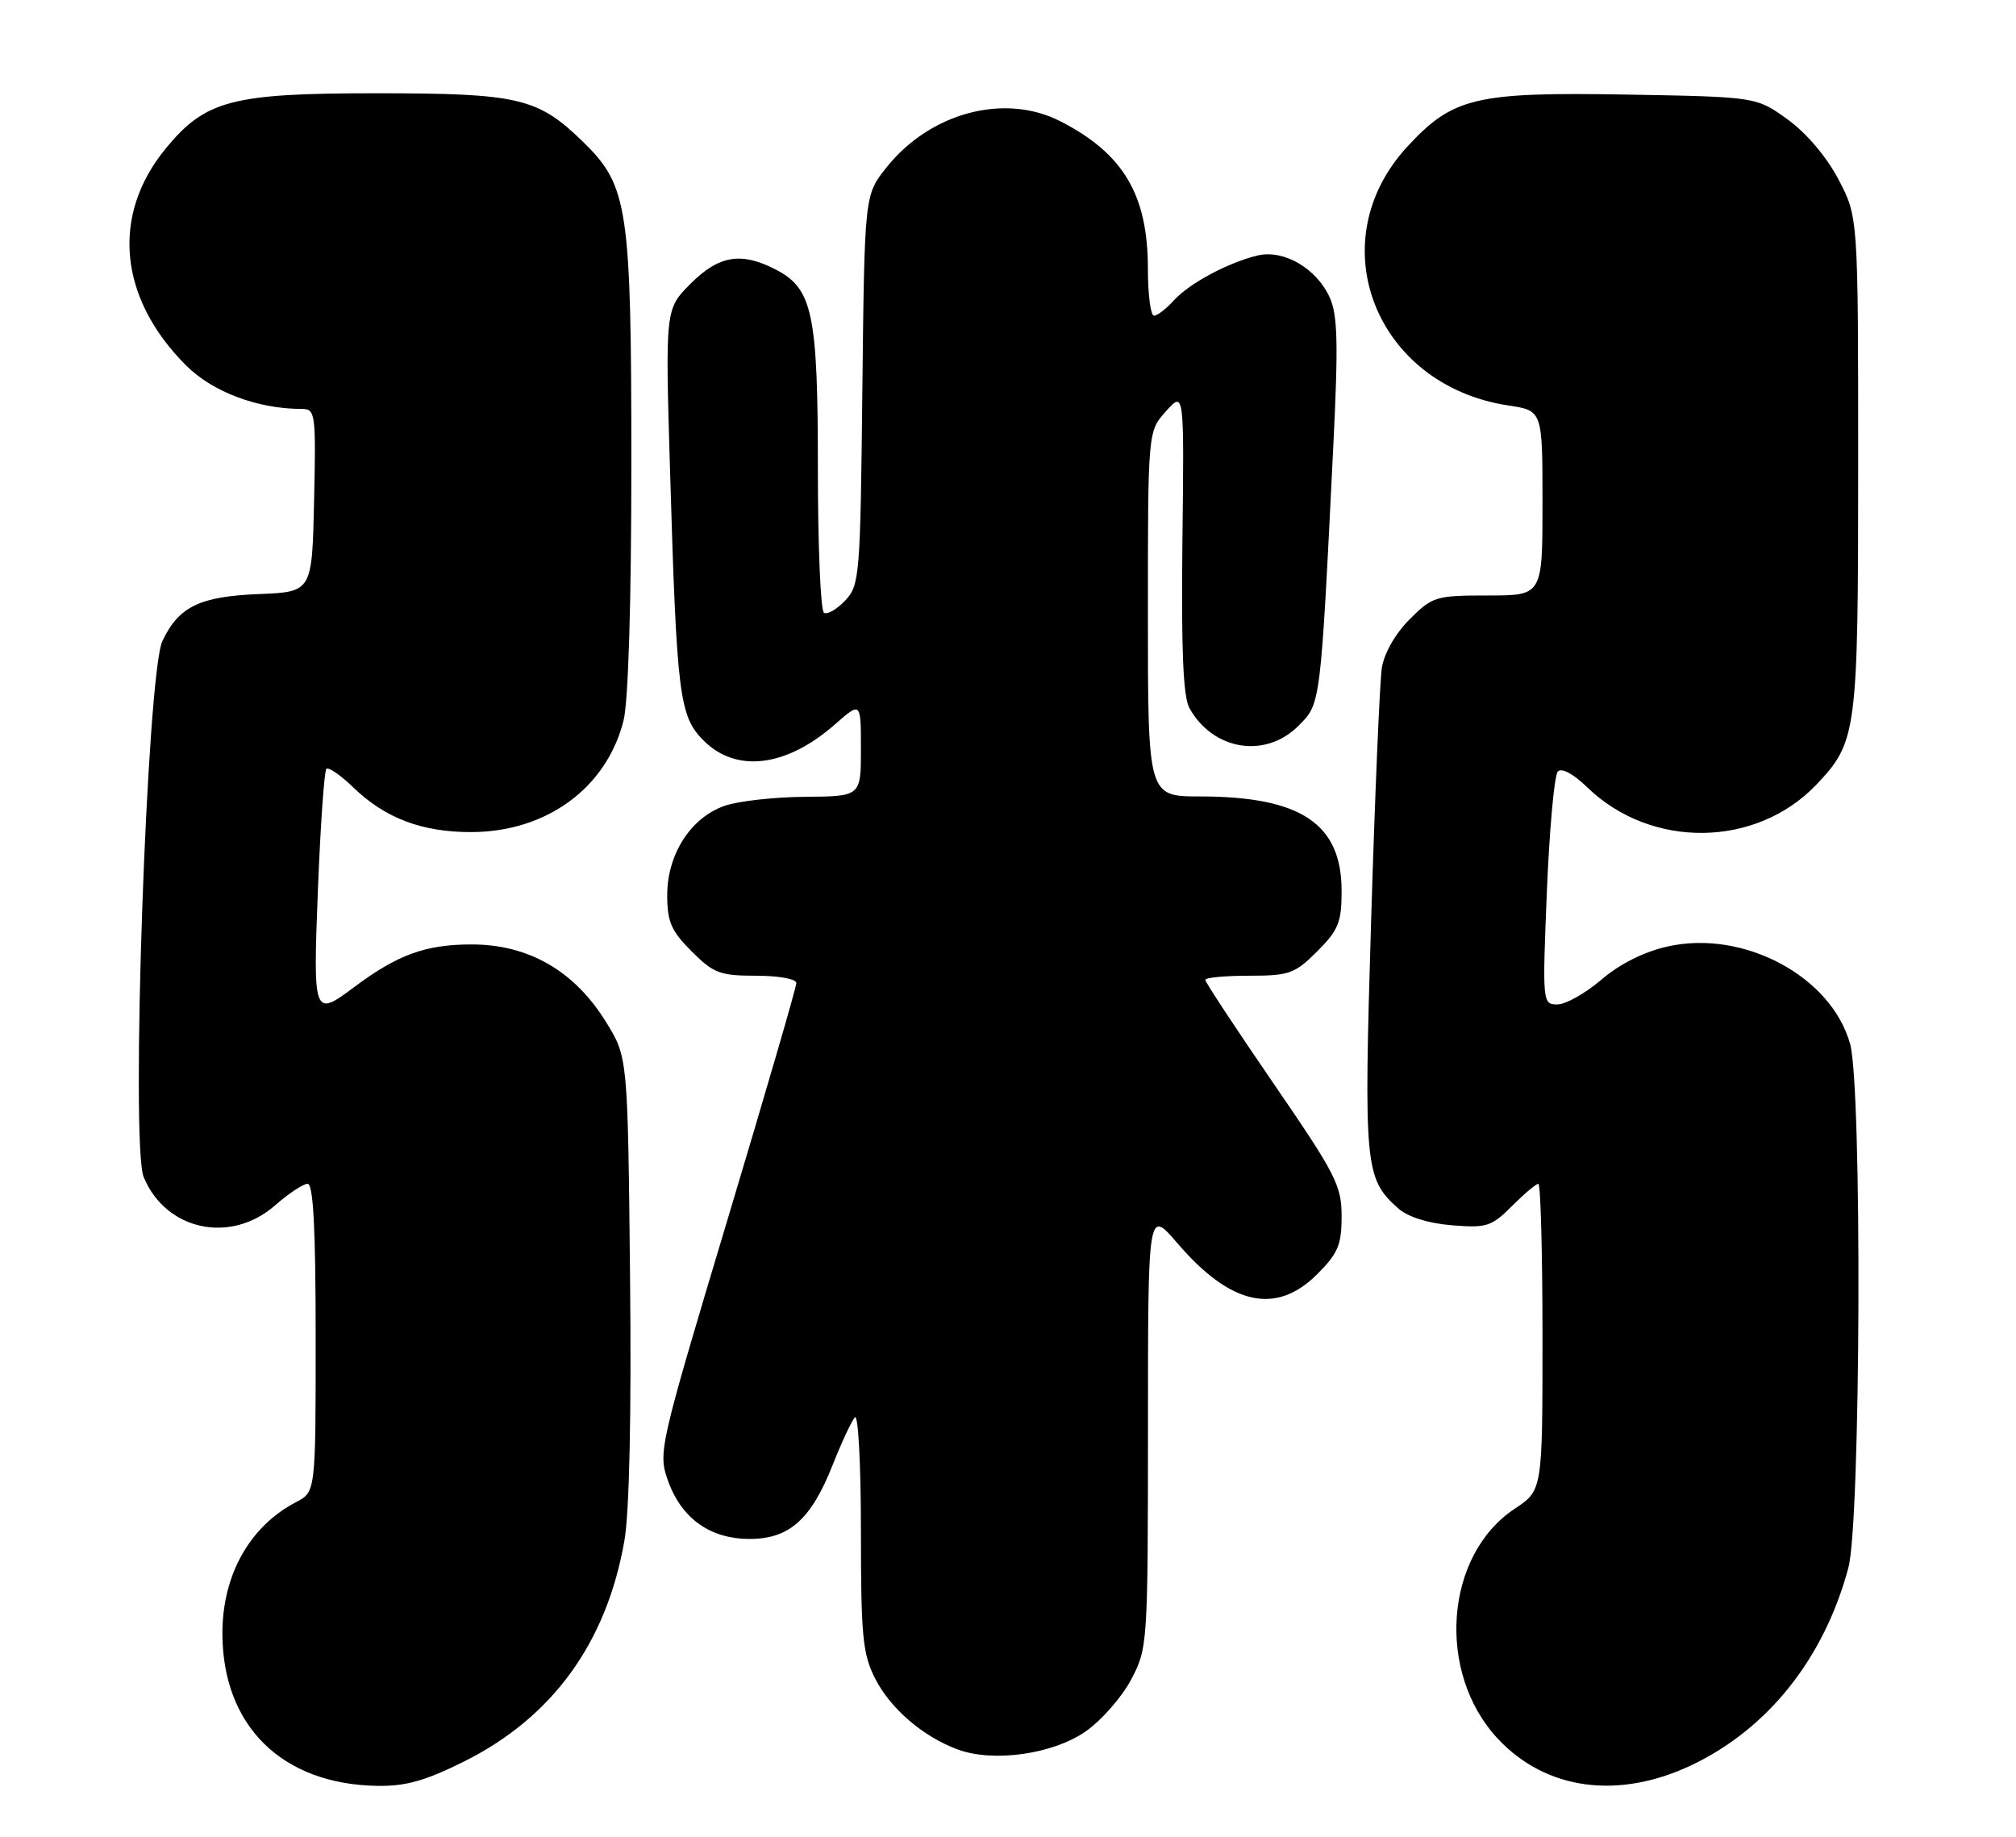 <?xml version="1.0" encoding="UTF-8" standalone="no"?>
<!DOCTYPE svg PUBLIC "-//W3C//DTD SVG 1.1//EN" "http://www.w3.org/Graphics/SVG/1.1/DTD/svg11.dtd" >
<svg xmlns="http://www.w3.org/2000/svg" xmlns:xlink="http://www.w3.org/1999/xlink" version="1.1" viewBox="0 0 281 256">
 <g >
 <path fill="currentColor"
d=" M 64.73 245.50 C 77.02 239.35 84.55 228.97 87.03 214.76 C 87.73 210.74 88.02 197.18 87.82 177.87 C 87.50 147.34 87.50 147.34 84.47 142.45 C 80.06 135.31 73.65 131.62 65.68 131.64 C 59.28 131.65 55.38 133.08 49.32 137.62 C 43.70 141.82 43.62 141.61 44.32 123.85 C 44.67 114.97 45.20 107.47 45.49 107.17 C 45.79 106.88 47.49 108.05 49.26 109.77 C 53.69 114.05 58.86 116.00 65.72 115.98 C 76.20 115.94 84.55 109.82 86.91 100.44 C 87.58 97.78 88.00 84.04 88.00 64.74 C 88.00 28.91 87.55 25.89 81.28 19.78 C 74.96 13.62 72.32 13.00 52.35 13.00 C 32.34 13.00 28.65 13.97 23.14 20.65 C 15.45 29.97 16.52 41.52 25.94 50.94 C 29.64 54.64 35.93 57.00 42.08 57.00 C 43.96 57.00 44.05 57.61 43.78 69.75 C 43.50 82.50 43.50 82.50 36.14 82.80 C 27.83 83.13 24.92 84.54 22.64 89.34 C 20.47 93.93 18.17 159.58 20.03 164.07 C 23.11 171.51 32.14 173.45 38.35 168.00 C 40.23 166.35 42.27 165.00 42.88 165.00 C 43.67 165.00 44.00 171.31 44.00 186.47 C 44.00 207.95 44.00 207.95 41.25 209.38 C 34.82 212.73 31.00 219.52 31.00 227.63 C 31.00 240.55 39.30 248.72 52.62 248.92 C 56.57 248.98 59.32 248.20 64.73 245.50 Z  M 235.72 246.06 C 246.42 240.99 254.26 231.15 257.64 218.50 C 259.36 212.07 259.56 151.57 257.88 145.52 C 255.27 136.09 243.04 129.55 232.46 131.92 C 229.15 132.66 225.80 134.34 223.22 136.54 C 221.00 138.44 218.24 140.00 217.08 140.00 C 215.00 140.00 214.98 139.80 215.61 124.25 C 215.97 115.59 216.65 108.07 217.13 107.55 C 217.66 106.97 219.27 107.83 221.25 109.75 C 230.16 118.37 244.80 118.18 253.20 109.34 C 258.83 103.40 259.00 102.12 259.00 64.65 C 259.00 30.23 259.00 30.23 256.25 25.00 C 254.60 21.86 251.77 18.52 249.16 16.64 C 244.81 13.50 244.81 13.50 226.72 13.18 C 205.62 12.82 202.51 13.56 196.14 20.46 C 183.88 33.77 191.70 53.73 210.27 56.52 C 215.00 57.23 215.00 57.23 215.00 70.11 C 215.00 83.00 215.00 83.00 207.40 83.00 C 200.13 83.00 199.66 83.14 196.48 86.32 C 194.50 88.30 192.94 91.03 192.61 93.07 C 192.32 94.96 191.64 110.88 191.11 128.46 C 190.08 162.63 190.23 164.28 194.88 168.42 C 196.22 169.62 199.02 170.50 202.33 170.78 C 207.20 171.18 207.88 170.97 210.74 168.11 C 212.45 166.40 214.11 165.00 214.42 165.00 C 214.74 165.00 215.00 174.62 215.00 186.37 C 215.00 207.73 215.00 207.73 211.12 210.30 C 201.35 216.77 200.16 233.16 208.80 242.38 C 215.48 249.50 225.54 250.87 235.72 246.06 Z  M 151.37 241.30 C 153.56 239.76 156.39 236.52 157.67 234.09 C 159.96 229.76 160.00 229.18 160.01 199.09 C 160.01 168.50 160.01 168.50 164.11 173.28 C 171.53 181.94 177.86 183.34 183.60 177.60 C 186.50 174.70 187.00 173.51 187.00 169.52 C 187.00 165.24 186.18 163.64 177.50 151.00 C 172.28 143.39 168.00 136.90 168.00 136.58 C 168.00 136.26 170.75 136.00 174.10 136.00 C 179.70 136.00 180.48 135.72 183.60 132.60 C 186.56 129.64 187.00 128.56 187.00 124.18 C 187.00 114.80 181.32 111.02 167.25 111.01 C 160.00 111.00 160.00 111.00 160.00 85.56 C 160.00 60.11 160.00 60.11 162.53 57.31 C 165.06 54.50 165.06 54.50 164.81 75.50 C 164.64 90.61 164.91 97.12 165.79 98.70 C 169.07 104.59 176.37 105.78 180.97 101.18 C 184.11 98.05 184.05 98.51 185.85 62.00 C 186.55 47.88 186.45 43.91 185.34 41.46 C 183.51 37.41 178.93 34.74 175.29 35.61 C 171.15 36.61 165.76 39.50 163.60 41.89 C 162.55 43.05 161.31 44.00 160.85 44.00 C 160.38 44.00 160.00 41.06 160.00 37.47 C 160.00 27.15 156.58 21.39 147.79 16.90 C 140.03 12.93 129.65 15.69 123.56 23.34 C 120.50 27.18 120.50 27.18 120.20 54.33 C 119.92 80.31 119.82 81.57 117.81 83.70 C 116.65 84.93 115.32 85.70 114.85 85.41 C 114.38 85.12 114.00 76.12 114.00 65.41 C 114.00 43.68 113.27 40.23 108.13 37.57 C 103.31 35.08 100.21 35.59 96.26 39.54 C 92.72 43.08 92.72 43.08 93.40 65.79 C 94.33 97.03 94.68 99.83 98.08 103.23 C 102.63 107.78 109.61 106.92 116.39 100.96 C 120.00 97.79 120.00 97.79 120.00 104.40 C 120.00 111.00 120.00 111.00 112.25 111.06 C 107.99 111.09 102.94 111.65 101.03 112.31 C 96.31 113.93 93.00 119.06 93.00 124.75 C 93.00 128.48 93.55 129.75 96.40 132.60 C 99.46 135.66 100.36 136.00 105.40 136.00 C 108.55 136.00 111.00 136.45 111.00 137.02 C 111.00 137.59 106.65 152.52 101.34 170.21 C 91.89 201.70 91.72 202.45 93.09 206.34 C 94.97 211.64 98.96 214.50 104.49 214.50 C 110.03 214.50 113.06 211.79 116.08 204.14 C 117.31 201.04 118.69 198.07 119.16 197.55 C 119.62 197.03 120.00 204.13 120.00 213.34 C 120.00 228.08 120.24 230.55 121.99 233.98 C 124.13 238.17 128.67 242.07 133.50 243.85 C 138.48 245.69 146.83 244.50 151.37 241.30 Z "/>
</g>
</svg>